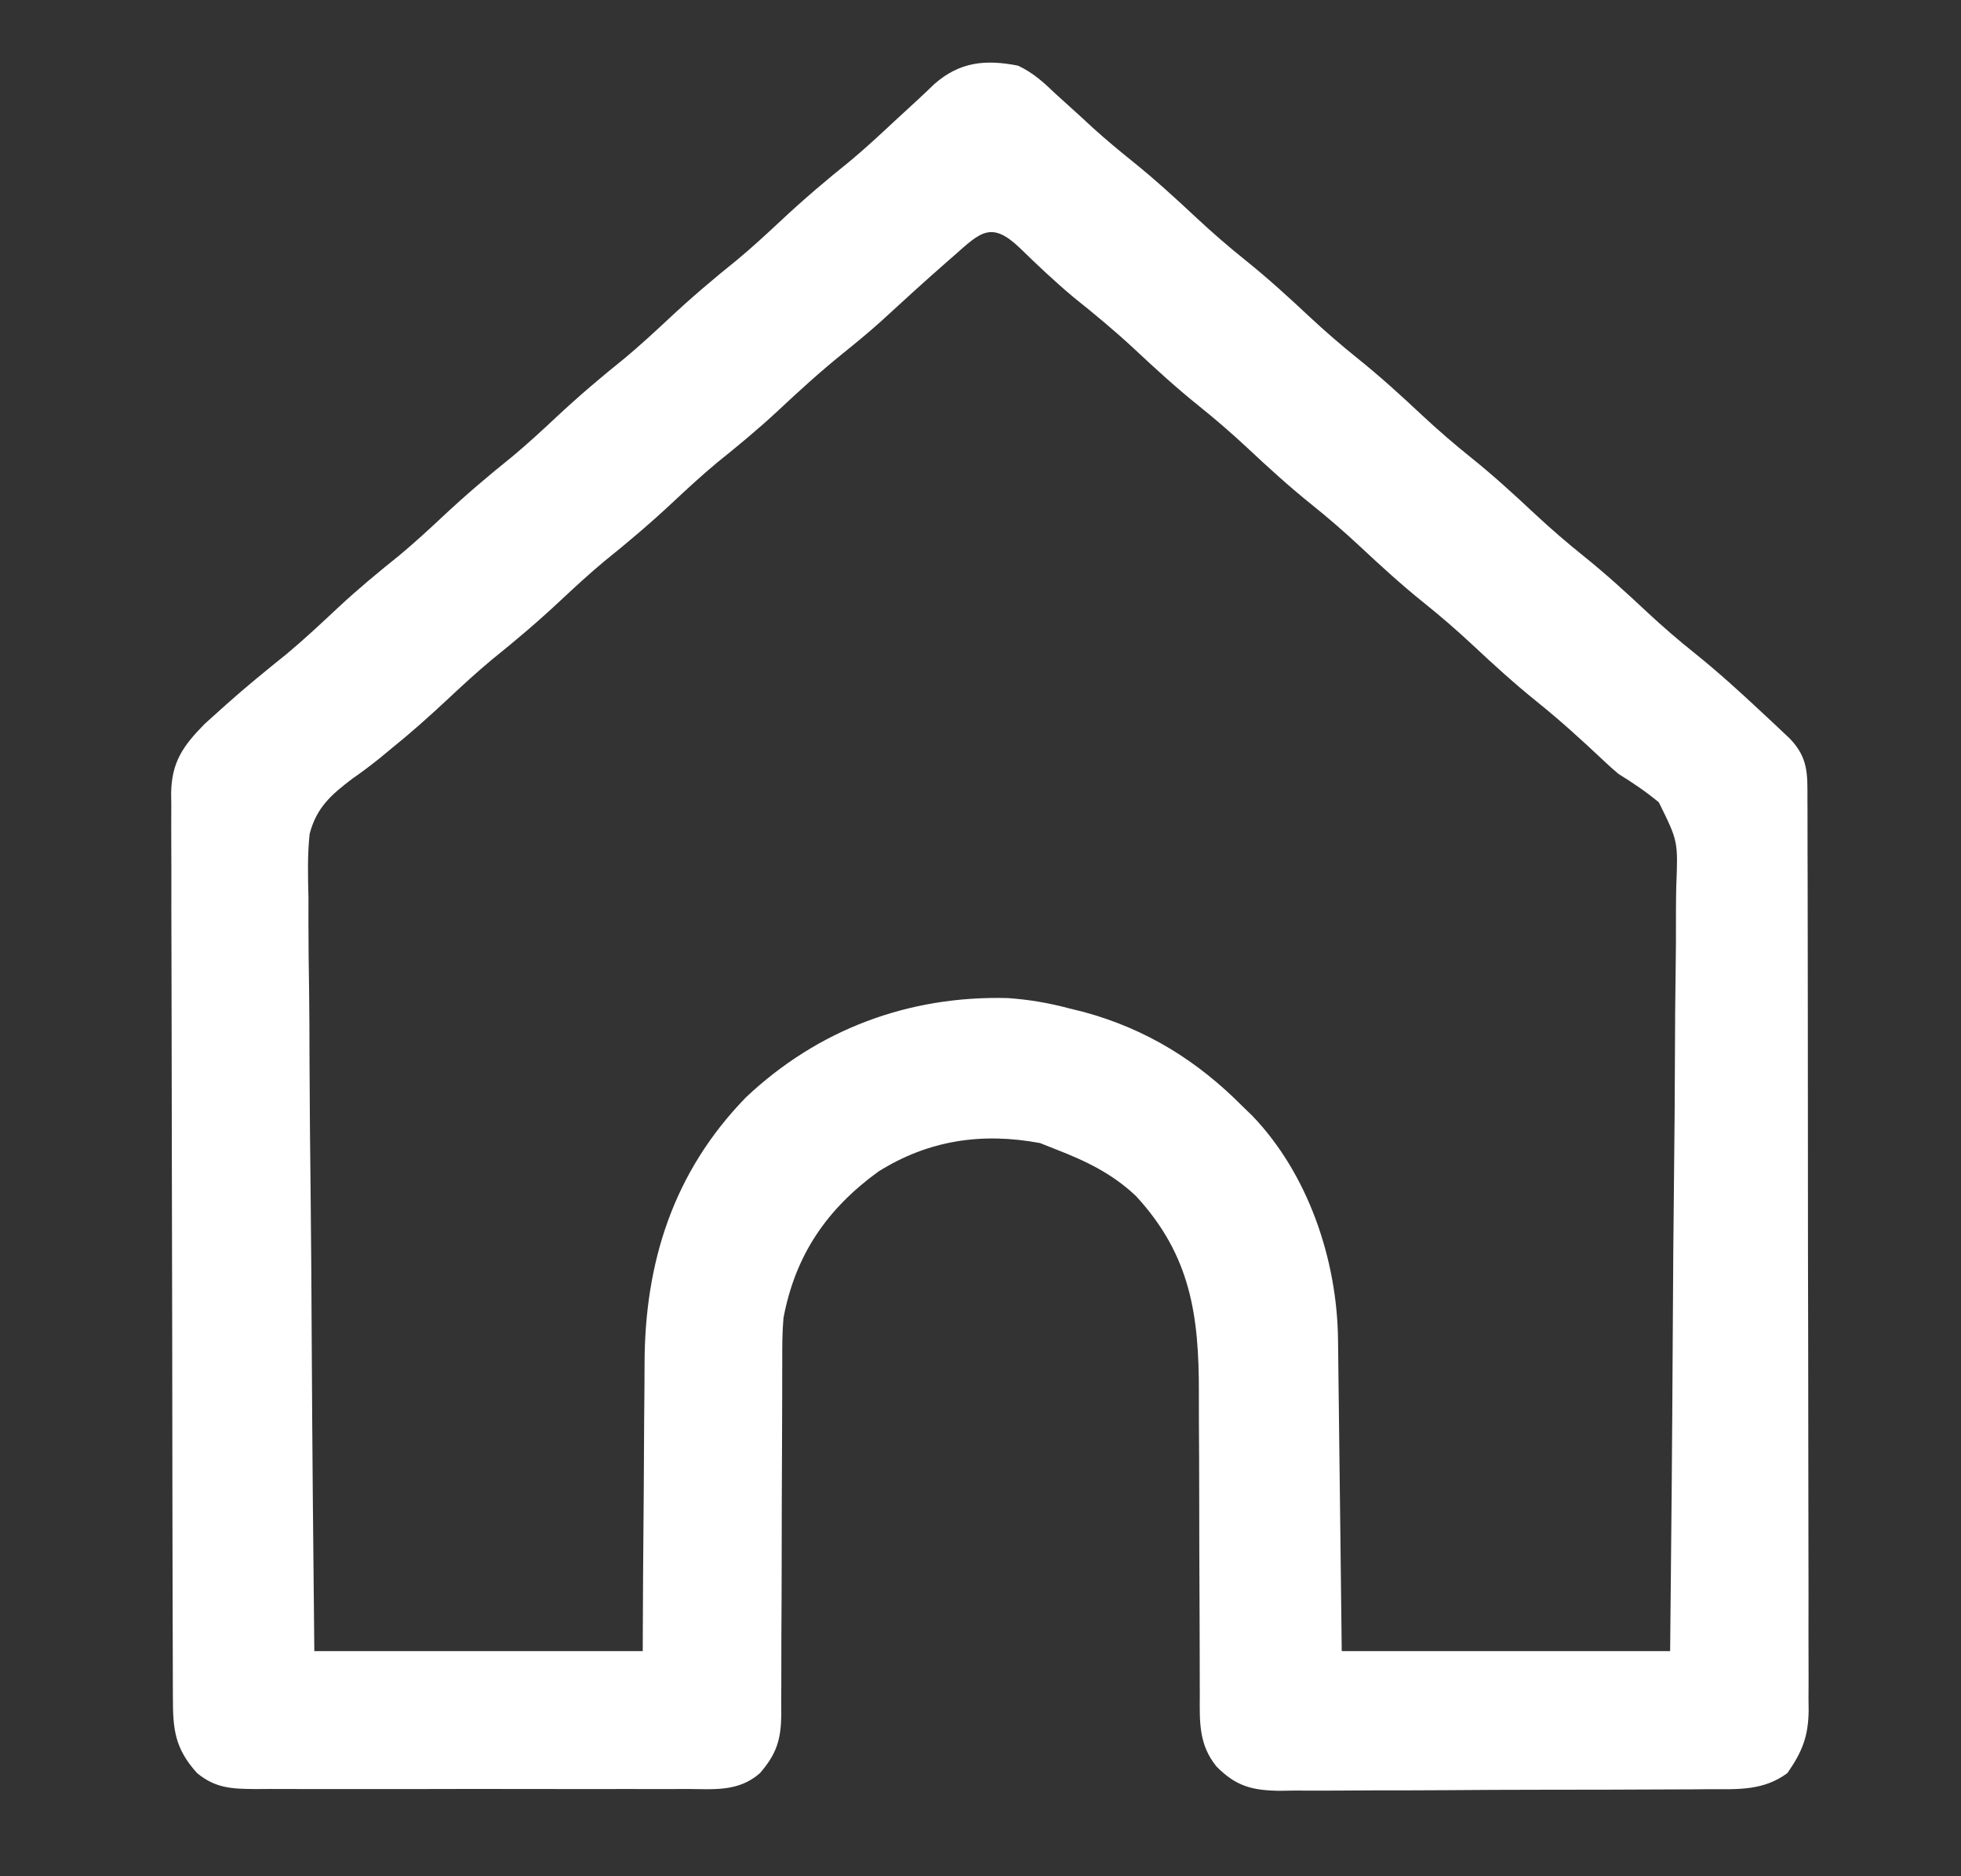 <?xml version="1.0" encoding="UTF-8"?>
<svg version="1.1" xmlns="http://www.w3.org/2000/svg" width="418" height="400">
<rect width="100%" height="100%" fill="#333333" stroke="none"/>
<path d="M0 0 C137.94 0 275.88 0 418 0 C418 132 418 264 418 400 C280.06 400 142.12 400 0 400 C0 268 0 136 0 0 Z " fill="transparent" transform="translate(0,0)"/>
<path d="M0 0 C3.185 1.653 5.584 4.095 8.133 6.574 C12.166 10.404 16.221 14.1 20.57 17.574 C25.331 21.394 29.783 25.464 34.234 29.633 C37.581 32.75 41 35.71 44.57 38.574 C49.331 42.394 53.783 46.464 58.234 50.633 C61.581 53.75 65 56.71 68.57 59.574 C73.331 63.394 77.783 67.464 82.234 71.633 C85.581 74.75 89 77.71 92.57 80.574 C97.331 84.394 101.783 88.464 106.234 92.633 C110.421 96.532 114.786 100.144 119.25 103.723 C123.044 106.886 126.643 110.242 130.217 113.65 C130.718 114.123 131.218 114.595 131.734 115.082 C132.22 115.551 132.706 116.021 133.207 116.504 C135.04 118.157 135.04 118.157 137.329 119.295 C140.191 120.969 142.021 122.45 144.07 125.074 C145.41 130.775 145.21 136.382 145.092 142.209 C145.09 143.963 145.091 145.718 145.096 147.473 C145.099 152.225 145.046 156.975 144.983 161.727 C144.927 166.697 144.921 171.667 144.911 176.638 C144.883 186.044 144.809 195.45 144.718 204.856 C144.618 215.567 144.568 226.278 144.523 236.989 C144.429 259.018 144.264 281.046 144.07 303.074 C120.97 303.074 97.87 303.074 74.07 303.074 C74.032 295.34 74.032 295.34 73.992 287.449 C73.967 284.15 73.941 280.85 73.91 277.551 C73.862 272.333 73.818 267.115 73.799 261.897 C73.784 257.683 73.749 253.468 73.702 249.254 C73.687 247.659 73.679 246.065 73.678 244.47 C73.664 230.593 71.975 217.059 65.258 204.637 C64.912 203.975 64.567 203.313 64.211 202.631 C61.362 197.314 58.126 192.553 54.07 188.074 C53.2 187.067 53.2 187.067 52.312 186.039 C43.552 176.527 32.146 171.168 20.07 167.074 C18.506 166.533 18.506 166.533 16.91 165.98 C0.531 160.753 -18.415 164.383 -33.648 171.348 C-38.849 174.084 -43.392 177.357 -47.93 181.074 C-48.806 181.775 -49.683 182.477 -50.586 183.199 C-63.356 193.969 -72.559 211.294 -74.113 228.053 C-74.418 233.394 -74.421 238.741 -74.441 244.09 C-74.458 245.799 -74.476 247.508 -74.496 249.217 C-74.543 253.676 -74.573 258.134 -74.599 262.592 C-74.635 267.963 -74.691 273.334 -74.745 278.705 C-74.823 286.828 -74.874 294.951 -74.93 303.074 C-98.03 303.074 -121.13 303.074 -144.93 303.074 C-145.201 280.056 -145.422 257.039 -145.551 234.019 C-145.613 223.33 -145.697 212.642 -145.835 201.954 C-145.955 192.635 -146.032 183.317 -146.059 173.997 C-146.074 169.064 -146.111 164.134 -146.198 159.202 C-146.28 154.553 -146.305 149.907 -146.287 145.258 C-146.29 143.558 -146.314 141.858 -146.36 140.158 C-146.708 126.71 -146.708 126.71 -142.358 121.701 C-139.453 118.832 -136.25 116.447 -132.93 114.074 C-131.11 112.604 -129.296 111.127 -127.492 109.637 C-126.596 108.916 -125.7 108.196 -124.777 107.453 C-120.975 104.277 -117.381 100.902 -113.766 97.516 C-109.576 93.614 -105.208 90.001 -100.742 86.418 C-97.531 83.742 -94.479 80.931 -91.43 78.074 C-86.691 73.636 -81.808 69.483 -76.742 65.418 C-73.531 62.742 -70.479 59.931 -67.43 57.074 C-62.691 52.636 -57.808 48.483 -52.742 44.418 C-49.531 41.742 -46.479 38.931 -43.43 36.074 C-38.691 31.636 -33.808 27.483 -28.742 23.418 C-25.531 20.742 -22.48 17.93 -19.43 15.074 C-15.301 11.232 -11.152 7.43 -6.867 3.762 C-6.01 3.023 -5.153 2.284 -4.27 1.523 C-1.93 0.074 -1.93 0.074 0 0 Z " fill="transparent" transform="translate(211.93,48.926)"/>
<path d="M0 0 C3.197 1.491 5.468 3.569 8 6 C9.77 7.605 11.541 9.209 13.312 10.812 C14.25 11.677 15.187 12.542 16.152 13.434 C18.828 15.845 21.566 18.122 24.375 20.375 C29.171 24.242 33.67 28.35 38.164 32.558 C41.511 35.675 44.93 38.636 48.5 41.5 C53.261 45.32 57.713 49.389 62.164 53.559 C65.511 56.676 68.93 59.636 72.5 62.5 C77.261 66.32 81.713 70.389 86.164 74.559 C89.511 77.676 92.93 80.636 96.5 83.5 C101.261 87.32 105.713 91.389 110.164 95.559 C113.511 98.676 116.93 101.636 120.5 104.5 C125.263 108.322 129.718 112.393 134.171 116.565 C137.452 119.622 140.801 122.517 144.312 125.312 C149.266 129.291 153.924 133.538 158.562 137.875 C159.266 138.53 159.97 139.185 160.695 139.861 C161.354 140.482 162.012 141.102 162.691 141.742 C163.281 142.298 163.871 142.853 164.479 143.425 C168.399 147.483 168.288 150.925 168.267 156.248 C168.272 157.099 168.276 157.95 168.281 158.827 C168.294 161.69 168.292 164.552 168.291 167.415 C168.297 169.463 168.303 171.511 168.311 173.56 C168.329 179.132 168.333 184.704 168.335 190.277 C168.336 194.926 168.344 199.576 168.351 204.225 C168.367 215.196 168.372 226.166 168.371 237.136 C168.369 248.456 168.39 259.775 168.422 271.094 C168.448 280.808 168.459 290.522 168.458 300.236 C168.457 306.039 168.463 311.842 168.484 317.646 C168.503 323.106 168.504 328.565 168.489 334.025 C168.487 336.028 168.492 338.031 168.504 340.034 C168.519 342.771 168.51 345.507 168.494 348.244 C168.51 349.43 168.51 349.43 168.526 350.64 C168.457 356.186 167.172 359.427 164 364 C158.874 367.791 153.456 367.444 147.332 367.436 C146.27 367.446 145.207 367.456 144.113 367.466 C140.607 367.495 137.103 367.501 133.598 367.504 C131.157 367.514 128.716 367.524 126.275 367.534 C121.162 367.552 116.048 367.558 110.935 367.556 C104.386 367.556 97.839 367.597 91.291 367.648 C86.251 367.682 81.211 367.688 76.171 367.686 C73.756 367.69 71.342 367.703 68.928 367.726 C65.551 367.756 62.175 367.747 58.797 367.729 C57.306 367.754 57.306 367.754 55.785 367.78 C49.938 367.7 46.487 366.834 42.311 362.608 C38.492 357.923 38.715 353.085 38.745 347.269 C38.739 345.966 38.739 345.966 38.734 344.636 C38.727 342.752 38.724 340.869 38.726 338.985 C38.727 335.995 38.714 333.005 38.697 330.014 C38.65 321.513 38.626 313.012 38.619 304.51 C38.614 299.304 38.59 294.098 38.554 288.892 C38.544 286.918 38.542 284.943 38.547 282.969 C38.589 266.449 36.799 253.629 25.156 241 C20.107 236.199 14.45 233.502 8 231 C6.907 230.567 5.814 230.134 4.688 229.688 C-7.679 227.382 -19.05 229.056 -29.75 235.75 C-40.716 243.722 -47.469 253.497 -50 267 C-50.261 270.059 -50.271 273.097 -50.255 276.167 C-50.259 277.046 -50.263 277.925 -50.266 278.83 C-50.273 280.725 -50.276 282.62 -50.274 284.515 C-50.273 287.517 -50.286 290.518 -50.303 293.52 C-50.35 302.049 -50.374 310.578 -50.381 319.107 C-50.386 324.336 -50.41 329.565 -50.446 334.794 C-50.456 336.782 -50.458 338.769 -50.453 340.757 C-50.446 343.536 -50.463 346.314 -50.486 349.092 C-50.474 350.317 -50.474 350.317 -50.461 351.567 C-50.537 356.818 -51.44 359.893 -55 364 C-59.555 368.036 -64.82 367.423 -70.586 367.388 C-72.184 367.396 -72.184 367.396 -73.815 367.404 C-77.335 367.417 -80.855 367.409 -84.375 367.398 C-86.822 367.4 -89.269 367.403 -91.716 367.407 C-96.844 367.412 -101.972 367.405 -107.1 367.391 C-113.674 367.374 -120.248 367.384 -126.822 367.402 C-131.875 367.413 -136.927 367.409 -141.98 367.401 C-144.404 367.399 -146.829 367.402 -149.253 367.409 C-152.64 367.417 -156.027 367.405 -159.414 367.388 C-160.417 367.394 -161.42 367.4 -162.453 367.407 C-167.438 367.361 -170.988 367.308 -175 364 C-179.749 358.723 -180.149 354.696 -180.147 347.821 C-180.151 346.977 -180.155 346.134 -180.158 345.265 C-180.169 342.427 -180.173 339.59 -180.177 336.753 C-180.183 334.723 -180.19 332.693 -180.197 330.662 C-180.214 325.14 -180.225 319.617 -180.233 314.094 C-180.238 310.645 -180.244 307.196 -180.251 303.747 C-180.27 292.961 -180.284 282.174 -180.292 271.388 C-180.302 258.928 -180.328 246.469 -180.369 234.009 C-180.399 224.383 -180.414 214.758 -180.417 205.132 C-180.419 199.381 -180.428 193.63 -180.453 187.878 C-180.477 182.468 -180.481 177.059 -180.471 171.649 C-180.47 169.663 -180.477 167.677 -180.49 165.692 C-180.508 162.981 -180.501 160.271 -180.488 157.56 C-180.504 156.381 -180.504 156.381 -180.521 155.178 C-180.442 148.454 -177.955 144.99 -173.371 140.324 C-172.403 139.454 -171.435 138.584 -170.438 137.688 C-169.911 137.212 -169.384 136.737 -168.842 136.248 C-164.627 132.478 -160.253 128.923 -155.848 125.379 C-152.046 122.203 -148.451 118.827 -144.836 115.442 C-140.647 111.54 -136.278 107.927 -131.812 104.344 C-128.602 101.668 -125.55 98.856 -122.5 96 C-117.761 91.562 -112.879 87.409 -107.812 83.344 C-104.602 80.668 -101.55 77.856 -98.5 75 C-93.761 70.562 -88.879 66.409 -83.812 62.344 C-80.602 59.668 -77.55 56.856 -74.5 54 C-69.761 49.562 -64.879 45.409 -59.812 41.344 C-56.602 38.668 -53.55 35.856 -50.5 33 C-45.765 28.565 -40.888 24.414 -35.824 20.355 C-32.542 17.618 -29.431 14.733 -26.312 11.812 C-24.686 10.311 -23.056 8.813 -21.425 7.317 C-20.209 6.194 -19.013 5.05 -17.82 3.902 C-12.448 -0.812 -6.948 -1.376 0 0 Z M-13.5 40.375 C-14.435 41.192 -14.435 41.192 -15.39 42.025 C-20.111 46.162 -24.739 50.399 -29.363 54.645 C-31.973 56.976 -34.648 59.183 -37.375 61.375 C-42.171 65.242 -46.67 69.35 -51.164 73.558 C-55.353 77.46 -59.722 81.073 -64.188 84.656 C-67.398 87.332 -70.45 90.144 -73.5 93 C-78.239 97.438 -83.121 101.591 -88.188 105.656 C-91.398 108.332 -94.45 111.144 -97.5 114 C-102.239 118.438 -107.121 122.591 -112.188 126.656 C-115.399 129.332 -118.45 132.144 -121.5 135 C-125.438 138.688 -129.422 142.236 -133.625 145.625 C-134.862 146.647 -134.862 146.647 -136.124 147.689 C-137.994 149.192 -139.915 150.634 -141.887 152 C-146.422 155.445 -149.505 158.131 -150.994 163.749 C-151.492 168.322 -151.363 172.884 -151.249 177.475 C-151.246 179.23 -151.247 180.985 -151.254 182.741 C-151.257 187.481 -151.192 192.218 -151.115 196.957 C-151.046 201.919 -151.04 206.881 -151.027 211.844 C-150.993 221.229 -150.903 230.613 -150.792 239.998 C-150.669 250.687 -150.609 261.376 -150.554 272.066 C-150.439 294.045 -150.237 316.022 -150 338 C-126.9 338 -103.8 338 -80 338 C-79.974 332.616 -79.948 327.231 -79.922 321.684 C-79.897 318.243 -79.87 314.802 -79.84 311.361 C-79.792 305.917 -79.748 300.474 -79.729 295.03 C-79.714 290.633 -79.679 286.237 -79.632 281.841 C-79.617 280.176 -79.609 278.511 -79.608 276.846 C-79.586 255.112 -73.486 235.885 -58.02 219.961 C-42.625 205.436 -23.299 198.233 -2.203 198.777 C2.356 199.094 6.589 199.821 11 201 C11.994 201.245 12.988 201.49 14.012 201.742 C27.394 205.39 38.278 212.155 48 222 C48.623 222.601 49.245 223.201 49.887 223.82 C61.84 236.23 68.003 254.534 68.205 271.474 C68.215 272.197 68.225 272.919 68.235 273.664 C68.267 276.034 68.292 278.404 68.316 280.773 C68.337 282.424 68.358 284.074 68.379 285.725 C68.434 290.055 68.484 294.385 68.532 298.716 C68.591 303.919 68.658 309.122 68.723 314.325 C68.82 322.216 68.909 330.108 69 338 C92.1 338 115.2 338 139 338 C139.248 314.947 139.451 291.895 139.57 268.841 C139.627 258.137 139.704 247.433 139.83 236.729 C139.94 227.397 140.01 218.067 140.035 208.735 C140.049 203.794 140.083 198.856 140.163 193.916 C140.238 189.263 140.261 184.612 140.244 179.957 C140.247 178.253 140.269 176.549 140.311 174.846 C140.689 165.323 140.689 165.323 136.584 157.035 C133.823 154.761 131.044 152.868 128 151 C126.866 150.044 125.756 149.06 124.688 148.031 C120.101 143.712 115.479 139.509 110.562 135.562 C105.784 131.719 101.308 127.63 96.836 123.442 C93.489 120.324 90.07 117.364 86.5 114.5 C81.739 110.68 77.287 106.611 72.836 102.441 C69.489 99.324 66.07 96.364 62.5 93.5 C57.739 89.68 53.287 85.611 48.836 81.441 C45.489 78.324 42.07 75.364 38.5 72.5 C33.739 68.68 29.287 64.611 24.836 60.441 C20.658 56.55 16.306 52.942 11.844 49.379 C7.841 46.031 4.066 42.448 0.326 38.809 C-5.662 33.11 -7.984 35.469 -13.5 40.375 Z " fill="#ffffff" transform="translate(217,14)"/>
</svg>
